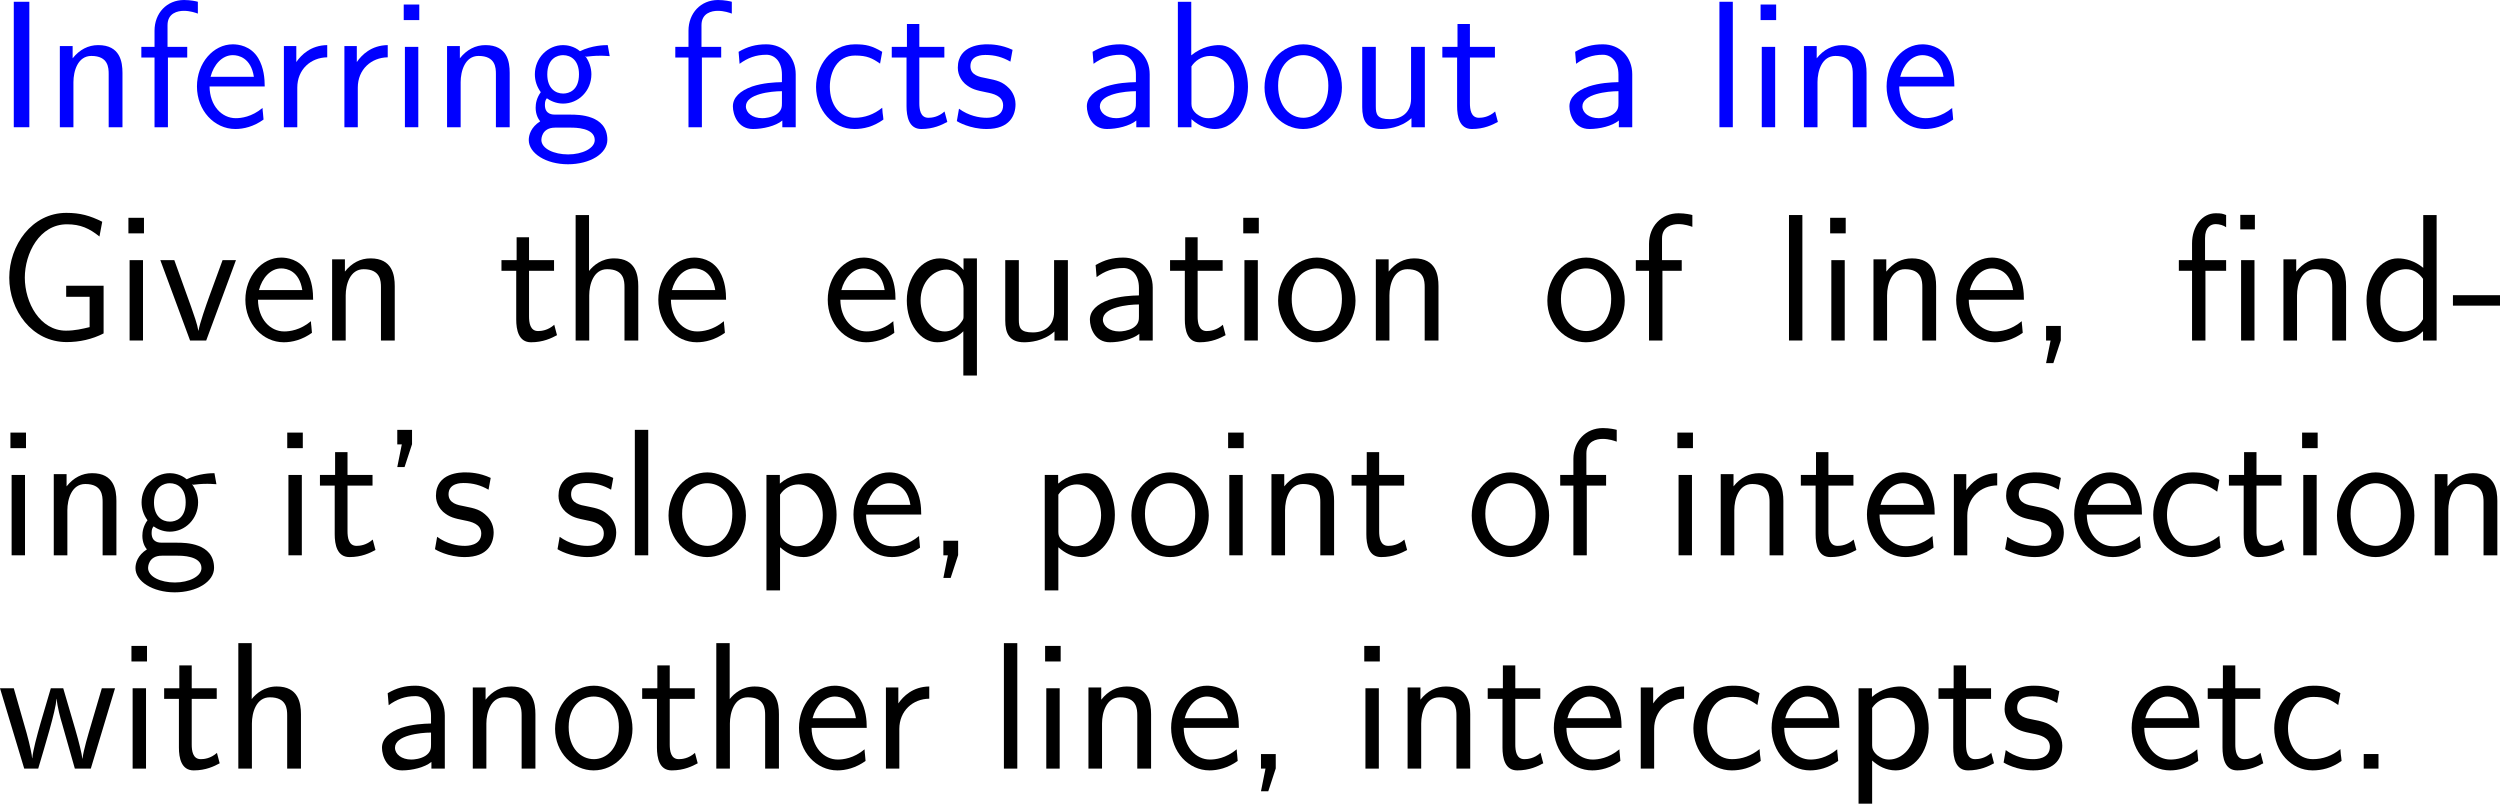 <?xml version="1.0" encoding="UTF-8"?>
<svg xmlns="http://www.w3.org/2000/svg" xmlns:xlink="http://www.w3.org/1999/xlink" width="247.909pt" height="79.693pt" viewBox="0 0 247.909 79.693" version="1.1">
<g id="surface1">
<path style=" stroke:none;fill-rule:nonzero;fill:rgb(0%,0%,100%);fill-opacity:1;" d="M 2.91 0.176 L 1.367 0.176 L 1.367 12.617 L 2.91 12.617 Z M 2.91 0.176 "/>
<path style=" stroke:none;fill-rule:nonzero;fill:rgb(0%,0%,100%);fill-opacity:1;" d="M 12.145 7.227 C 12.145 6.133 11.91 4.473 9.742 4.473 C 8.746 4.473 7.887 4.922 7.203 5.781 L 7.203 4.57 L 5.934 4.57 L 5.934 12.617 L 7.281 12.617 L 7.281 8.145 C 7.281 7.051 7.711 5.547 9.059 5.547 C 10.738 5.547 10.777 6.719 10.777 7.344 L 10.777 12.617 L 12.145 12.617 Z M 12.145 7.227 "/>
<path style=" stroke:none;fill-rule:nonzero;fill:rgb(0%,0%,100%);fill-opacity:1;" d="M 16.652 5.703 L 18.566 5.703 L 18.566 4.648 L 16.613 4.648 L 16.613 2.5 C 16.613 1.289 17.629 1.074 18.234 1.074 C 18.859 1.074 19.406 1.27 19.621 1.348 L 19.621 0.176 C 19.504 0.137 18.898 0 18.254 0 C 16.535 0 15.324 1.309 15.324 3.047 L 15.324 4.648 L 14.016 4.648 L 14.016 5.703 L 15.324 5.703 L 15.324 12.617 L 16.652 12.617 Z M 16.652 5.703 "/>
<path style=" stroke:none;fill-rule:nonzero;fill:rgb(0%,0%,100%);fill-opacity:1;" d="M 26.25 8.574 C 26.25 7.812 26.172 6.719 25.605 5.762 C 24.863 4.531 23.613 4.395 23.086 4.395 C 21.152 4.395 19.531 6.25 19.531 8.574 C 19.531 10.957 21.25 12.793 23.34 12.793 C 24.16 12.793 25.156 12.559 26.133 11.855 C 26.133 11.777 26.074 11.211 26.074 11.191 C 26.055 11.172 26.035 10.762 26.035 10.703 C 24.961 11.602 23.906 11.719 23.379 11.719 C 21.992 11.719 20.801 10.488 20.781 8.574 Z M 20.879 7.617 C 21.191 6.406 22.031 5.469 23.086 5.469 C 23.652 5.469 24.883 5.723 25.176 7.617 Z M 20.879 7.617 "/>
<path style=" stroke:none;fill-rule:nonzero;fill:rgb(0%,0%,100%);fill-opacity:1;" d="M 29.48 8.691 C 29.48 6.875 30.828 5.703 32.449 5.684 L 32.449 4.473 C 30.809 4.492 29.871 5.449 29.383 6.152 L 29.383 4.57 L 28.152 4.57 L 28.152 12.617 L 29.48 12.617 Z M 29.48 8.691 "/>
<path style=" stroke:none;fill-rule:nonzero;fill:rgb(0%,0%,100%);fill-opacity:1;" d="M 35.48 8.691 C 35.48 6.875 36.828 5.703 38.449 5.684 L 38.449 4.473 C 36.809 4.492 35.871 5.449 35.383 6.152 L 35.383 4.57 L 34.152 4.57 L 34.152 12.617 L 35.48 12.617 Z M 35.48 8.691 "/>
<path style=" stroke:none;fill-rule:nonzero;fill:rgb(0%,0%,100%);fill-opacity:1;" d="M 41.578 0.449 L 40.035 0.449 L 40.035 1.992 L 41.578 1.992 Z M 41.48 4.648 L 40.152 4.648 L 40.152 12.617 L 41.48 12.617 Z M 41.48 4.648 "/>
<path style=" stroke:none;fill-rule:nonzero;fill:rgb(0%,0%,100%);fill-opacity:1;" d="M 50.543 7.227 C 50.543 6.133 50.309 4.473 48.141 4.473 C 47.145 4.473 46.285 4.922 45.602 5.781 L 45.602 4.57 L 44.332 4.57 L 44.332 12.617 L 45.68 12.617 L 45.68 8.145 C 45.68 7.051 46.109 5.547 47.457 5.547 C 49.137 5.547 49.176 6.719 49.176 7.344 L 49.176 12.617 L 50.543 12.617 Z M 50.543 7.227 "/>
<path style=" stroke:none;fill-rule:nonzero;fill:rgb(0%,0%,100%);fill-opacity:1;" d="M 58.059 5.547 C 58.059 5.547 58.098 5.586 58.117 5.625 C 58.488 5.586 58.879 5.527 59.543 5.527 C 59.602 5.527 60.012 5.527 60.461 5.566 L 60.266 4.473 C 59.934 4.473 58.703 4.492 57.512 5.078 C 56.926 4.57 56.203 4.473 55.852 4.473 C 54.289 4.473 53.039 5.781 53.039 7.363 C 53.039 8.008 53.234 8.594 53.625 9.141 C 53.215 9.707 53.117 10.254 53.117 10.684 C 53.117 11.348 53.371 11.797 53.566 12.031 C 52.648 12.617 52.434 13.379 52.434 13.887 C 52.434 15.195 54.133 16.289 56.32 16.289 C 58.508 16.289 60.227 15.234 60.227 13.867 C 60.227 11.367 57.316 11.367 56.594 11.367 L 55.07 11.367 C 54.816 11.367 54.035 11.367 54.035 10.41 C 54.035 10.02 54.113 9.902 54.23 9.746 C 54.523 9.961 55.109 10.273 55.832 10.273 C 57.375 10.273 58.645 9.004 58.645 7.363 C 58.645 6.719 58.41 6.055 58.039 5.566 Z M 55.852 9.277 C 55.07 9.277 54.27 8.75 54.27 7.383 C 54.27 5.781 55.285 5.469 55.832 5.469 C 56.633 5.469 57.414 5.996 57.414 7.363 C 57.414 8.965 56.418 9.277 55.852 9.277 Z M 56.613 12.656 C 57.004 12.656 58.977 12.656 58.977 13.887 C 58.977 14.707 57.746 15.312 56.34 15.312 C 54.934 15.312 53.684 14.746 53.684 13.867 C 53.684 13.828 53.684 12.656 55.051 12.656 Z M 56.613 12.656 "/>
<path style=" stroke:none;fill-rule:nonzero;fill:rgb(0%,0%,100%);fill-opacity:1;" d="M 69.602 5.703 L 71.516 5.703 L 71.516 4.648 L 69.562 4.648 L 69.562 2.5 C 69.562 1.289 70.578 1.074 71.184 1.074 C 71.809 1.074 72.355 1.27 72.57 1.348 L 72.57 0.176 C 72.453 0.137 71.848 0 71.203 0 C 69.484 0 68.273 1.309 68.273 3.047 L 68.273 4.648 L 66.965 4.648 L 66.965 5.703 L 68.273 5.703 L 68.273 12.617 L 69.602 12.617 Z M 69.602 5.703 "/>
<path style=" stroke:none;fill-rule:nonzero;fill:rgb(0%,0%,100%);fill-opacity:1;" d="M 78.906 7.363 C 78.906 5.645 77.676 4.395 75.996 4.395 C 74.922 4.395 74.121 4.629 73.242 5.137 L 73.34 6.328 C 74.141 5.742 74.961 5.43 75.996 5.43 C 76.816 5.43 77.539 6.094 77.539 7.402 L 77.539 8.145 C 76.738 8.164 75.664 8.223 74.59 8.574 C 73.379 9.004 72.676 9.668 72.676 10.547 C 72.676 11.348 73.145 12.793 74.668 12.793 C 75.664 12.793 76.914 12.5 77.578 11.953 L 77.578 12.617 L 78.906 12.617 Z M 77.539 10.215 C 77.539 10.566 77.539 10.996 76.953 11.367 C 76.465 11.66 75.859 11.719 75.586 11.719 C 74.629 11.719 73.965 11.191 73.965 10.547 C 73.965 9.316 76.445 9.043 77.539 9.043 Z M 77.539 10.215 "/>
<path style=" stroke:none;fill-rule:nonzero;fill:rgb(0%,0%,100%);fill-opacity:1;" d="M 87.484 10.684 C 86.664 11.348 85.746 11.68 84.75 11.68 C 83.246 11.68 82.289 10.352 82.289 8.613 C 82.289 7.129 83.012 5.508 84.789 5.508 C 86 5.508 86.508 5.781 87.27 6.309 L 87.484 5.137 C 86.449 4.531 85.863 4.395 84.789 4.395 C 82.328 4.395 80.922 6.582 80.922 8.613 C 80.922 10.918 82.582 12.793 84.73 12.793 C 85.609 12.793 86.605 12.578 87.602 11.855 C 87.602 11.816 87.543 11.25 87.523 11.191 Z M 87.484 10.684 "/>
<path style=" stroke:none;fill-rule:nonzero;fill:rgb(0%,0%,100%);fill-opacity:1;" d="M 91.164 5.703 L 93.645 5.703 L 93.645 4.648 L 91.164 4.648 L 91.164 2.383 L 89.934 2.383 L 89.934 4.648 L 88.43 4.648 L 88.43 5.703 L 89.895 5.703 L 89.895 10.527 C 89.895 11.562 90.129 12.793 91.359 12.793 C 92.57 12.793 93.391 12.383 93.938 12.09 L 93.664 11.055 C 93.039 11.621 92.375 11.68 92.062 11.68 C 91.262 11.68 91.164 10.84 91.164 10.215 Z M 91.164 5.703 "/>
<path style=" stroke:none;fill-rule:nonzero;fill:rgb(0%,0%,100%);fill-opacity:1;" d="M 100.41 4.941 C 99.277 4.414 98.301 4.395 97.891 4.395 C 97.48 4.395 94.98 4.395 94.98 6.719 C 94.98 7.5 95.41 8.047 95.684 8.301 C 96.328 8.848 96.777 8.945 97.832 9.16 C 98.438 9.277 99.473 9.492 99.473 10.449 C 99.473 11.68 98.066 11.68 97.812 11.68 C 97.109 11.68 96.055 11.484 95.098 10.781 L 94.883 12.012 C 94.961 12.07 96.191 12.793 97.832 12.793 C 100.156 12.793 100.703 11.406 100.703 10.332 C 100.703 9.434 100.156 8.848 100.078 8.77 C 99.414 8.086 98.867 7.969 97.793 7.754 C 97.129 7.637 96.23 7.461 96.23 6.562 C 96.23 5.449 97.48 5.449 97.715 5.449 C 98.652 5.449 99.414 5.664 100.195 6.113 Z M 100.41 4.941 "/>
<path style=" stroke:none;fill-rule:nonzero;fill:rgb(0%,0%,100%);fill-opacity:1;" d="M 114.008 7.363 C 114.008 5.645 112.777 4.395 111.098 4.395 C 110.023 4.395 109.223 4.629 108.344 5.137 L 108.441 6.328 C 109.242 5.742 110.062 5.43 111.098 5.43 C 111.918 5.43 112.641 6.094 112.641 7.402 L 112.641 8.145 C 111.84 8.164 110.766 8.223 109.691 8.574 C 108.48 9.004 107.777 9.668 107.777 10.547 C 107.777 11.348 108.246 12.793 109.77 12.793 C 110.766 12.793 112.016 12.5 112.68 11.953 L 112.68 12.617 L 114.008 12.617 Z M 112.641 10.215 C 112.641 10.566 112.641 10.996 112.055 11.367 C 111.566 11.66 110.961 11.719 110.688 11.719 C 109.73 11.719 109.066 11.191 109.066 10.547 C 109.066 9.316 111.547 9.043 112.641 9.043 Z M 112.641 10.215 "/>
<path style=" stroke:none;fill-rule:nonzero;fill:rgb(0%,0%,100%);fill-opacity:1;" d="M 118.129 0.176 L 116.801 0.176 L 116.801 12.617 L 118.148 12.617 L 118.148 11.816 C 118.988 12.598 119.867 12.793 120.492 12.793 C 122.191 12.793 123.754 11.055 123.754 8.613 C 123.754 6.406 122.562 4.473 120.902 4.473 C 120.375 4.473 119.223 4.59 118.129 5.488 Z M 118.148 6.582 C 118.48 6.074 119.125 5.547 120.004 5.547 C 121.098 5.547 122.387 6.387 122.387 8.613 C 122.387 10.957 120.922 11.719 119.828 11.719 C 119.32 11.719 118.988 11.543 118.656 11.289 C 118.227 10.918 118.148 10.586 118.148 10.293 Z M 118.148 6.582 "/>
<path style=" stroke:none;fill-rule:nonzero;fill:rgb(0%,0%,100%);fill-opacity:1;" d="M 133.07 8.672 C 133.07 6.25 131.293 4.395 129.242 4.395 C 127.133 4.395 125.395 6.289 125.395 8.672 C 125.395 11.016 127.172 12.793 129.223 12.793 C 131.332 12.793 133.07 10.977 133.07 8.672 Z M 129.242 11.68 C 127.953 11.68 126.742 10.605 126.742 8.496 C 126.742 6.328 128.09 5.469 129.223 5.469 C 130.453 5.469 131.723 6.387 131.723 8.496 C 131.723 10.703 130.434 11.68 129.242 11.68 Z M 129.242 11.68 "/>
<path style=" stroke:none;fill-rule:nonzero;fill:rgb(0%,0%,100%);fill-opacity:1;" d="M 141.293 4.648 L 139.926 4.648 L 139.926 9.785 C 139.926 11.152 138.988 11.816 137.816 11.816 C 136.566 11.816 136.43 11.348 136.43 10.547 L 136.43 4.648 L 135.082 4.648 L 135.082 10.625 C 135.082 11.914 135.492 12.793 136.957 12.793 C 137.465 12.793 138.871 12.715 139.965 11.719 L 139.965 12.617 L 141.293 12.617 Z M 141.293 4.648 "/>
<path style=" stroke:none;fill-rule:nonzero;fill:rgb(0%,0%,100%);fill-opacity:1;" d="M 145.762 5.703 L 148.242 5.703 L 148.242 4.648 L 145.762 4.648 L 145.762 2.383 L 144.531 2.383 L 144.531 4.648 L 143.027 4.648 L 143.027 5.703 L 144.492 5.703 L 144.492 10.527 C 144.492 11.562 144.727 12.793 145.957 12.793 C 147.168 12.793 147.988 12.383 148.535 12.09 L 148.262 11.055 C 147.637 11.621 146.973 11.68 146.66 11.68 C 145.859 11.68 145.762 10.84 145.762 10.215 Z M 145.762 5.703 "/>
<path style=" stroke:none;fill-rule:nonzero;fill:rgb(0%,0%,100%);fill-opacity:1;" d="M 161.859 7.363 C 161.859 5.645 160.629 4.395 158.949 4.395 C 157.875 4.395 157.074 4.629 156.195 5.137 L 156.293 6.328 C 157.094 5.742 157.914 5.43 158.949 5.43 C 159.77 5.43 160.492 6.094 160.492 7.402 L 160.492 8.145 C 159.691 8.164 158.617 8.223 157.543 8.574 C 156.332 9.004 155.629 9.668 155.629 10.547 C 155.629 11.348 156.098 12.793 157.621 12.793 C 158.617 12.793 159.867 12.5 160.531 11.953 L 160.531 12.617 L 161.859 12.617 Z M 160.492 10.215 C 160.492 10.566 160.492 10.996 159.906 11.367 C 159.418 11.66 158.812 11.719 158.539 11.719 C 157.582 11.719 156.918 11.191 156.918 10.547 C 156.918 9.316 159.398 9.043 160.492 9.043 Z M 160.492 10.215 "/>
<path style=" stroke:none;fill-rule:nonzero;fill:rgb(0%,0%,100%);fill-opacity:1;" d="M 171.832 0.176 L 170.504 0.176 L 170.504 12.617 L 171.832 12.617 Z M 171.832 0.176 "/>
<path style=" stroke:none;fill-rule:nonzero;fill:rgb(0%,0%,100%);fill-opacity:1;" d="M 176.129 0.449 L 174.586 0.449 L 174.586 1.992 L 176.129 1.992 Z M 176.031 4.648 L 174.703 4.648 L 174.703 12.617 L 176.031 12.617 Z M 176.031 4.648 "/>
<path style=" stroke:none;fill-rule:nonzero;fill:rgb(0%,0%,100%);fill-opacity:1;" d="M 185.094 7.227 C 185.094 6.133 184.859 4.473 182.691 4.473 C 181.695 4.473 180.836 4.922 180.152 5.781 L 180.152 4.57 L 178.883 4.57 L 178.883 12.617 L 180.23 12.617 L 180.23 8.145 C 180.23 7.051 180.66 5.547 182.008 5.547 C 183.688 5.547 183.727 6.719 183.727 7.344 L 183.727 12.617 L 185.094 12.617 Z M 185.094 7.227 "/>
<path style=" stroke:none;fill-rule:nonzero;fill:rgb(0%,0%,100%);fill-opacity:1;" d="M 193.801 8.574 C 193.801 7.812 193.723 6.719 193.156 5.762 C 192.414 4.531 191.164 4.395 190.637 4.395 C 188.703 4.395 187.082 6.25 187.082 8.574 C 187.082 10.957 188.801 12.793 190.891 12.793 C 191.711 12.793 192.707 12.559 193.684 11.855 C 193.684 11.777 193.625 11.211 193.625 11.191 C 193.605 11.172 193.586 10.762 193.586 10.703 C 192.512 11.602 191.457 11.719 190.93 11.719 C 189.543 11.719 188.352 10.488 188.332 8.574 Z M 188.43 7.617 C 188.742 6.406 189.582 5.469 190.637 5.469 C 191.203 5.469 192.434 5.723 192.727 7.617 Z M 188.43 7.617 "/>
<path style=" stroke:none;fill-rule:nonzero;fill:rgb(0%,0%,0%);fill-opacity:1;" d="M 10.273 28.336 L 6.562 28.336 L 6.562 29.43 L 8.887 29.43 L 8.887 32.438 C 8.164 32.613 7.422 32.789 6.543 32.789 C 3.965 32.789 2.461 30.016 2.461 27.535 C 2.461 25.133 3.906 22.242 6.641 22.242 C 7.988 22.242 8.867 22.652 9.863 23.453 L 10.137 21.988 C 8.926 21.383 7.949 21.109 6.582 21.109 C 3.145 21.109 0.918 24.332 0.918 27.535 C 0.918 30.758 3.145 33.922 6.621 33.922 C 7.871 33.922 9.141 33.648 10.273 33.062 Z M 10.273 28.336 "/>
<path style=" stroke:none;fill-rule:nonzero;fill:rgb(0%,0%,0%);fill-opacity:1;" d="M 14.277 21.598 L 12.734 21.598 L 12.734 23.141 L 14.277 23.141 Z M 14.18 25.797 L 12.852 25.797 L 12.852 33.766 L 14.18 33.766 Z M 14.18 25.797 "/>
<path style=" stroke:none;fill-rule:nonzero;fill:rgb(0%,0%,0%);fill-opacity:1;" d="M 23.398 25.797 L 22.07 25.797 L 20.762 29.371 C 20.449 30.23 19.785 32.125 19.688 32.789 L 19.668 32.789 C 19.57 32.164 19.219 31.188 18.945 30.406 L 17.285 25.797 L 15.898 25.797 L 18.848 33.766 L 20.449 33.766 Z M 23.398 25.797 "/>
<path style=" stroke:none;fill-rule:nonzero;fill:rgb(0%,0%,0%);fill-opacity:1;" d="M 31.051 29.723 C 31.051 28.961 30.973 27.867 30.406 26.91 C 29.664 25.68 28.414 25.543 27.887 25.543 C 25.953 25.543 24.332 27.398 24.332 29.723 C 24.332 32.105 26.051 33.941 28.141 33.941 C 28.961 33.941 29.957 33.707 30.934 33.004 C 30.934 32.926 30.875 32.359 30.875 32.34 C 30.855 32.32 30.836 31.91 30.836 31.852 C 29.762 32.75 28.707 32.867 28.18 32.867 C 26.793 32.867 25.602 31.637 25.582 29.723 Z M 25.68 28.766 C 25.992 27.555 26.832 26.617 27.887 26.617 C 28.453 26.617 29.684 26.871 29.977 28.766 Z M 25.68 28.766 "/>
<path style=" stroke:none;fill-rule:nonzero;fill:rgb(0%,0%,0%);fill-opacity:1;" d="M 39.145 28.375 C 39.145 27.281 38.91 25.621 36.742 25.621 C 35.746 25.621 34.887 26.07 34.203 26.93 L 34.203 25.719 L 32.934 25.719 L 32.934 33.766 L 34.281 33.766 L 34.281 29.293 C 34.281 28.199 34.711 26.695 36.059 26.695 C 37.738 26.695 37.777 27.867 37.777 28.492 L 37.777 33.766 L 39.145 33.766 Z M 39.145 28.375 "/>
<path style=" stroke:none;fill-rule:nonzero;fill:rgb(0%,0%,0%);fill-opacity:1;" d="M 52.461 26.852 L 54.941 26.852 L 54.941 25.797 L 52.461 25.797 L 52.461 23.531 L 51.23 23.531 L 51.23 25.797 L 49.727 25.797 L 49.727 26.852 L 51.191 26.852 L 51.191 31.676 C 51.191 32.711 51.426 33.941 52.656 33.941 C 53.867 33.941 54.688 33.531 55.234 33.238 L 54.961 32.203 C 54.336 32.77 53.672 32.828 53.359 32.828 C 52.559 32.828 52.461 31.988 52.461 31.363 Z M 52.461 26.852 "/>
<path style=" stroke:none;fill-rule:nonzero;fill:rgb(0%,0%,0%);fill-opacity:1;" d="M 63.293 28.375 C 63.293 27.281 63.059 25.621 60.891 25.621 C 59.66 25.621 58.84 26.324 58.41 26.871 L 58.41 21.324 L 57.082 21.324 L 57.082 33.766 L 58.43 33.766 L 58.43 29.293 C 58.43 28.199 58.859 26.695 60.207 26.695 C 61.887 26.695 61.926 27.867 61.926 28.492 L 61.926 33.766 L 63.293 33.766 Z M 63.293 28.375 "/>
<path style=" stroke:none;fill-rule:nonzero;fill:rgb(0%,0%,0%);fill-opacity:1;" d="M 72 29.723 C 72 28.961 71.922 27.867 71.355 26.91 C 70.613 25.68 69.363 25.543 68.836 25.543 C 66.902 25.543 65.281 27.398 65.281 29.723 C 65.281 32.105 67 33.941 69.09 33.941 C 69.91 33.941 70.906 33.707 71.883 33.004 C 71.883 32.926 71.824 32.359 71.824 32.34 C 71.805 32.32 71.785 31.91 71.785 31.852 C 70.711 32.75 69.656 32.867 69.129 32.867 C 67.742 32.867 66.551 31.637 66.531 29.723 Z M 66.629 28.766 C 66.941 27.555 67.781 26.617 68.836 26.617 C 69.402 26.617 70.633 26.871 70.926 28.766 Z M 66.629 28.766 "/>
<path style=" stroke:none;fill-rule:nonzero;fill:rgb(0%,0%,0%);fill-opacity:1;" d="M 88.801 29.723 C 88.801 28.961 88.723 27.867 88.156 26.91 C 87.414 25.68 86.164 25.543 85.637 25.543 C 83.703 25.543 82.082 27.398 82.082 29.723 C 82.082 32.105 83.801 33.941 85.891 33.941 C 86.711 33.941 87.707 33.707 88.684 33.004 C 88.684 32.926 88.625 32.359 88.625 32.34 C 88.605 32.32 88.586 31.91 88.586 31.852 C 87.512 32.75 86.457 32.867 85.93 32.867 C 84.543 32.867 83.352 31.637 83.332 29.723 Z M 83.43 28.766 C 83.742 27.555 84.582 26.617 85.637 26.617 C 86.203 26.617 87.434 26.871 87.727 28.766 Z M 83.43 28.766 "/>
<path style=" stroke:none;fill-rule:nonzero;fill:rgb(0%,0%,0%);fill-opacity:1;" d="M 96.875 25.621 L 95.547 25.621 L 95.547 26.773 C 95.078 26.227 94.297 25.621 93.203 25.621 C 91.445 25.621 89.922 27.398 89.922 29.801 C 89.922 32.086 91.25 33.941 92.93 33.941 C 94.316 33.941 95.273 33.121 95.527 32.848 L 95.527 37.242 L 96.875 37.242 Z M 95.547 31.266 C 95.547 31.617 95.547 31.637 95.352 31.91 C 94.863 32.633 94.219 32.867 93.691 32.867 C 92.344 32.867 91.289 31.461 91.289 29.801 C 91.289 27.965 92.578 26.734 93.848 26.734 C 95 26.734 95.547 27.906 95.547 28.629 Z M 95.547 31.266 "/>
<path style=" stroke:none;fill-rule:nonzero;fill:rgb(0%,0%,0%);fill-opacity:1;" d="M 105.895 25.797 L 104.527 25.797 L 104.527 30.934 C 104.527 32.301 103.59 32.965 102.418 32.965 C 101.168 32.965 101.031 32.496 101.031 31.695 L 101.031 25.797 L 99.684 25.797 L 99.684 31.773 C 99.684 33.062 100.094 33.941 101.559 33.941 C 102.066 33.941 103.473 33.863 104.566 32.867 L 104.566 33.766 L 105.895 33.766 Z M 105.895 25.797 "/>
<path style=" stroke:none;fill-rule:nonzero;fill:rgb(0%,0%,0%);fill-opacity:1;" d="M 114.309 28.512 C 114.309 26.793 113.078 25.543 111.398 25.543 C 110.324 25.543 109.523 25.777 108.645 26.285 L 108.742 27.477 C 109.543 26.891 110.363 26.578 111.398 26.578 C 112.219 26.578 112.941 27.242 112.941 28.551 L 112.941 29.293 C 112.141 29.312 111.066 29.371 109.992 29.723 C 108.781 30.152 108.078 30.816 108.078 31.695 C 108.078 32.496 108.547 33.941 110.07 33.941 C 111.066 33.941 112.316 33.648 112.98 33.102 L 112.98 33.766 L 114.309 33.766 Z M 112.941 31.363 C 112.941 31.715 112.941 32.145 112.355 32.516 C 111.867 32.809 111.262 32.867 110.988 32.867 C 110.031 32.867 109.367 32.34 109.367 31.695 C 109.367 30.465 111.848 30.191 112.941 30.191 Z M 112.941 31.363 "/>
<path style=" stroke:none;fill-rule:nonzero;fill:rgb(0%,0%,0%);fill-opacity:1;" d="M 118.762 26.852 L 121.242 26.852 L 121.242 25.797 L 118.762 25.797 L 118.762 23.531 L 117.531 23.531 L 117.531 25.797 L 116.027 25.797 L 116.027 26.852 L 117.492 26.852 L 117.492 31.676 C 117.492 32.711 117.727 33.941 118.957 33.941 C 120.168 33.941 120.988 33.531 121.535 33.238 L 121.262 32.203 C 120.637 32.77 119.973 32.828 119.66 32.828 C 118.859 32.828 118.762 31.988 118.762 31.363 Z M 118.762 26.852 "/>
<path style=" stroke:none;fill-rule:nonzero;fill:rgb(0%,0%,0%);fill-opacity:1;" d="M 124.828 21.598 L 123.285 21.598 L 123.285 23.141 L 124.828 23.141 Z M 124.73 25.797 L 123.402 25.797 L 123.402 33.766 L 124.73 33.766 Z M 124.73 25.797 "/>
<path style=" stroke:none;fill-rule:nonzero;fill:rgb(0%,0%,0%);fill-opacity:1;" d="M 134.418 29.82 C 134.418 27.398 132.641 25.543 130.59 25.543 C 128.48 25.543 126.742 27.438 126.742 29.82 C 126.742 32.164 128.52 33.941 130.57 33.941 C 132.68 33.941 134.418 32.125 134.418 29.82 Z M 130.59 32.828 C 129.301 32.828 128.09 31.754 128.09 29.645 C 128.09 27.477 129.438 26.617 130.57 26.617 C 131.801 26.617 133.07 27.535 133.07 29.645 C 133.07 31.852 131.781 32.828 130.59 32.828 Z M 130.59 32.828 "/>
<path style=" stroke:none;fill-rule:nonzero;fill:rgb(0%,0%,0%);fill-opacity:1;" d="M 142.645 28.375 C 142.645 27.281 142.41 25.621 140.242 25.621 C 139.246 25.621 138.387 26.07 137.703 26.93 L 137.703 25.719 L 136.434 25.719 L 136.434 33.766 L 137.781 33.766 L 137.781 29.293 C 137.781 28.199 138.211 26.695 139.559 26.695 C 141.238 26.695 141.277 27.867 141.277 28.492 L 141.277 33.766 L 142.645 33.766 Z M 142.645 28.375 "/>
<path style=" stroke:none;fill-rule:nonzero;fill:rgb(0%,0%,0%);fill-opacity:1;" d="M 161.117 29.82 C 161.117 27.398 159.34 25.543 157.289 25.543 C 155.18 25.543 153.441 27.438 153.441 29.82 C 153.441 32.164 155.219 33.941 157.27 33.941 C 159.379 33.941 161.117 32.125 161.117 29.82 Z M 157.289 32.828 C 156 32.828 154.789 31.754 154.789 29.645 C 154.789 27.477 156.137 26.617 157.27 26.617 C 158.5 26.617 159.77 27.535 159.77 29.645 C 159.77 31.852 158.48 32.828 157.289 32.828 Z M 157.289 32.828 "/>
<path style=" stroke:none;fill-rule:nonzero;fill:rgb(0%,0%,0%);fill-opacity:1;" d="M 164.852 26.852 L 166.766 26.852 L 166.766 25.797 L 164.812 25.797 L 164.812 23.648 C 164.812 22.438 165.828 22.223 166.434 22.223 C 167.059 22.223 167.605 22.418 167.82 22.496 L 167.82 21.324 C 167.703 21.285 167.098 21.148 166.453 21.148 C 164.734 21.148 163.523 22.457 163.523 24.195 L 163.523 25.797 L 162.215 25.797 L 162.215 26.852 L 163.523 26.852 L 163.523 33.766 L 164.852 33.766 Z M 164.852 26.852 "/>
<path style=" stroke:none;fill-rule:nonzero;fill:rgb(0%,0%,0%);fill-opacity:1;" d="M 178.73 21.324 L 177.402 21.324 L 177.402 33.766 L 178.73 33.766 Z M 178.73 21.324 "/>
<path style=" stroke:none;fill-rule:nonzero;fill:rgb(0%,0%,0%);fill-opacity:1;" d="M 183.027 21.598 L 181.484 21.598 L 181.484 23.141 L 183.027 23.141 Z M 182.93 25.797 L 181.602 25.797 L 181.602 33.766 L 182.93 33.766 Z M 182.93 25.797 "/>
<path style=" stroke:none;fill-rule:nonzero;fill:rgb(0%,0%,0%);fill-opacity:1;" d="M 191.992 28.375 C 191.992 27.281 191.758 25.621 189.59 25.621 C 188.594 25.621 187.734 26.07 187.051 26.93 L 187.051 25.719 L 185.781 25.719 L 185.781 33.766 L 187.129 33.766 L 187.129 29.293 C 187.129 28.199 187.559 26.695 188.906 26.695 C 190.586 26.695 190.625 27.867 190.625 28.492 L 190.625 33.766 L 191.992 33.766 Z M 191.992 28.375 "/>
<path style=" stroke:none;fill-rule:nonzero;fill:rgb(0%,0%,0%);fill-opacity:1;" d="M 200.699 29.723 C 200.699 28.961 200.621 27.867 200.055 26.91 C 199.312 25.68 198.062 25.543 197.535 25.543 C 195.602 25.543 193.98 27.398 193.98 29.723 C 193.98 32.105 195.699 33.941 197.789 33.941 C 198.609 33.941 199.605 33.707 200.582 33.004 C 200.582 32.926 200.523 32.359 200.523 32.34 C 200.504 32.32 200.484 31.91 200.484 31.852 C 199.41 32.75 198.355 32.867 197.828 32.867 C 196.441 32.867 195.25 31.637 195.23 29.723 Z M 195.328 28.766 C 195.641 27.555 196.48 26.617 197.535 26.617 C 198.102 26.617 199.332 26.871 199.625 28.766 Z M 195.328 28.766 "/>
<path style=" stroke:none;fill-rule:nonzero;fill:rgb(0%,0%,0%);fill-opacity:1;" d="M 204.359 33.746 L 204.359 32.32 L 202.895 32.32 L 202.895 33.766 L 203.344 33.766 L 202.895 36.012 L 203.617 36.012 Z M 204.359 33.746 "/>
<path style=" stroke:none;fill-rule:nonzero;fill:rgb(0%,0%,0%);fill-opacity:1;" d="M 223.602 21.305 L 222.156 21.305 L 222.156 22.75 L 223.602 22.75 Z M 223.562 25.797 L 222.234 25.797 L 222.234 33.766 L 223.562 33.766 Z M 218.699 26.852 L 220.75 26.852 L 220.75 25.797 L 218.66 25.797 L 218.66 23.609 C 218.66 22.535 219.227 22.223 219.715 22.223 C 220.105 22.223 220.516 22.359 220.75 22.535 L 220.75 21.324 C 220.398 21.188 220.281 21.148 219.715 21.148 C 218.387 21.148 217.371 22.418 217.371 24.156 L 217.371 25.797 L 216.062 25.797 L 216.062 26.852 L 217.371 26.852 L 217.371 33.766 L 218.699 33.766 Z M 218.699 26.852 "/>
<path style=" stroke:none;fill-rule:nonzero;fill:rgb(0%,0%,0%);fill-opacity:1;" d="M 232.645 28.375 C 232.645 27.281 232.41 25.621 230.242 25.621 C 229.246 25.621 228.387 26.07 227.703 26.93 L 227.703 25.719 L 226.434 25.719 L 226.434 33.766 L 227.781 33.766 L 227.781 29.293 C 227.781 28.199 228.211 26.695 229.559 26.695 C 231.238 26.695 231.277 27.867 231.277 28.492 L 231.277 33.766 L 232.645 33.766 Z M 232.645 28.375 "/>
<path style=" stroke:none;fill-rule:nonzero;fill:rgb(0%,0%,0%);fill-opacity:1;" d="M 241.625 21.324 L 240.297 21.324 L 240.297 26.559 C 239.477 25.875 238.539 25.621 237.777 25.621 C 236.078 25.621 234.672 27.457 234.672 29.781 C 234.672 32.105 236 33.941 237.699 33.941 C 238.363 33.941 239.379 33.727 240.277 32.848 L 240.277 33.766 L 241.625 33.766 Z M 240.277 31.656 C 239.848 32.418 239.203 32.867 238.422 32.867 C 237.328 32.867 236.039 32.027 236.039 29.801 C 236.039 27.418 237.562 26.695 238.598 26.695 C 239.301 26.695 239.867 27.066 240.277 27.652 Z M 240.277 31.656 "/>
<path style=" stroke:none;fill-rule:nonzero;fill:rgb(0%,0%,0%);fill-opacity:1;" d="M 247.91 30.309 L 247.91 29.273 L 243.242 29.273 L 243.242 30.309 Z M 247.91 30.309 "/>
<path style=" stroke:none;fill-rule:nonzero;fill:rgb(0%,0%,0%);fill-opacity:1;" d="M 2.578 42.898 L 1.035 42.898 L 1.035 44.441 L 2.578 44.441 Z M 2.48 47.098 L 1.152 47.098 L 1.152 55.066 L 2.48 55.066 Z M 2.48 47.098 "/>
<path style=" stroke:none;fill-rule:nonzero;fill:rgb(0%,0%,0%);fill-opacity:1;" d="M 11.543 49.676 C 11.543 48.582 11.309 46.922 9.141 46.922 C 8.145 46.922 7.285 47.371 6.602 48.23 L 6.602 47.02 L 5.332 47.02 L 5.332 55.066 L 6.68 55.066 L 6.68 50.594 C 6.68 49.5 7.109 47.996 8.457 47.996 C 10.137 47.996 10.176 49.168 10.176 49.793 L 10.176 55.066 L 11.543 55.066 Z M 11.543 49.676 "/>
<path style=" stroke:none;fill-rule:nonzero;fill:rgb(0%,0%,0%);fill-opacity:1;" d="M 19.059 47.996 C 19.059 47.996 19.098 48.035 19.117 48.074 C 19.488 48.035 19.879 47.977 20.543 47.977 C 20.602 47.977 21.012 47.977 21.461 48.016 L 21.266 46.922 C 20.934 46.922 19.703 46.941 18.512 47.527 C 17.926 47.02 17.203 46.922 16.852 46.922 C 15.289 46.922 14.039 48.23 14.039 49.812 C 14.039 50.457 14.234 51.043 14.625 51.59 C 14.215 52.156 14.117 52.703 14.117 53.133 C 14.117 53.797 14.371 54.246 14.566 54.48 C 13.648 55.066 13.434 55.828 13.434 56.336 C 13.434 57.645 15.133 58.738 17.32 58.738 C 19.508 58.738 21.227 57.684 21.227 56.316 C 21.227 53.816 18.316 53.816 17.594 53.816 L 16.07 53.816 C 15.816 53.816 15.035 53.816 15.035 52.859 C 15.035 52.469 15.113 52.352 15.23 52.195 C 15.523 52.41 16.109 52.723 16.832 52.723 C 18.375 52.723 19.645 51.453 19.645 49.812 C 19.645 49.168 19.41 48.504 19.039 48.016 Z M 16.852 51.727 C 16.07 51.727 15.27 51.199 15.27 49.832 C 15.27 48.23 16.285 47.918 16.832 47.918 C 17.633 47.918 18.414 48.445 18.414 49.812 C 18.414 51.414 17.418 51.727 16.852 51.727 Z M 17.613 55.105 C 18.004 55.105 19.977 55.105 19.977 56.336 C 19.977 57.156 18.746 57.762 17.34 57.762 C 15.934 57.762 14.684 57.195 14.684 56.316 C 14.684 56.277 14.684 55.105 16.051 55.105 Z M 17.613 55.105 "/>
<path style=" stroke:none;fill-rule:nonzero;fill:rgb(0%,0%,0%);fill-opacity:1;" d="M 30.027 42.898 L 28.484 42.898 L 28.484 44.441 L 30.027 44.441 Z M 29.93 47.098 L 28.602 47.098 L 28.602 55.066 L 29.93 55.066 Z M 29.93 47.098 "/>
<path style=" stroke:none;fill-rule:nonzero;fill:rgb(0%,0%,0%);fill-opacity:1;" d="M 34.461 48.152 L 36.941 48.152 L 36.941 47.098 L 34.461 47.098 L 34.461 44.832 L 33.23 44.832 L 33.23 47.098 L 31.727 47.098 L 31.727 48.152 L 33.191 48.152 L 33.191 52.977 C 33.191 54.012 33.426 55.242 34.656 55.242 C 35.867 55.242 36.688 54.832 37.234 54.539 L 36.961 53.504 C 36.336 54.07 35.672 54.129 35.359 54.129 C 34.559 54.129 34.461 53.289 34.461 52.664 Z M 34.461 48.152 "/>
<path style=" stroke:none;fill-rule:nonzero;fill:rgb(0%,0%,0%);fill-opacity:1;" d="M 40.859 44.051 L 40.859 42.625 L 39.395 42.625 L 39.395 44.07 L 39.844 44.07 L 39.395 46.316 L 40.117 46.316 Z M 40.859 44.051 "/>
<path style=" stroke:none;fill-rule:nonzero;fill:rgb(0%,0%,0%);fill-opacity:1;" d="M 48.66 47.391 C 47.527 46.863 46.551 46.844 46.141 46.844 C 45.73 46.844 43.23 46.844 43.23 49.168 C 43.23 49.949 43.66 50.496 43.934 50.75 C 44.578 51.297 45.027 51.395 46.082 51.609 C 46.688 51.727 47.723 51.941 47.723 52.898 C 47.723 54.129 46.316 54.129 46.062 54.129 C 45.359 54.129 44.305 53.934 43.348 53.23 L 43.133 54.461 C 43.211 54.52 44.441 55.242 46.082 55.242 C 48.406 55.242 48.953 53.855 48.953 52.781 C 48.953 51.883 48.406 51.297 48.328 51.219 C 47.664 50.535 47.117 50.418 46.043 50.203 C 45.379 50.086 44.48 49.91 44.48 49.012 C 44.48 47.898 45.73 47.898 45.965 47.898 C 46.902 47.898 47.664 48.113 48.445 48.562 Z M 48.66 47.391 "/>
<path style=" stroke:none;fill-rule:nonzero;fill:rgb(0%,0%,0%);fill-opacity:1;" d="M 60.812 47.391 C 59.68 46.863 58.703 46.844 58.293 46.844 C 57.883 46.844 55.383 46.844 55.383 49.168 C 55.383 49.949 55.812 50.496 56.086 50.75 C 56.73 51.297 57.18 51.395 58.234 51.609 C 58.84 51.727 59.875 51.941 59.875 52.898 C 59.875 54.129 58.469 54.129 58.215 54.129 C 57.512 54.129 56.457 53.934 55.5 53.23 L 55.285 54.461 C 55.363 54.52 56.594 55.242 58.234 55.242 C 60.559 55.242 61.105 53.855 61.105 52.781 C 61.105 51.883 60.559 51.297 60.48 51.219 C 59.816 50.535 59.27 50.418 58.195 50.203 C 57.531 50.086 56.633 49.91 56.633 49.012 C 56.633 47.898 57.883 47.898 58.117 47.898 C 59.055 47.898 59.816 48.113 60.598 48.562 Z M 60.812 47.391 "/>
<path style=" stroke:none;fill-rule:nonzero;fill:rgb(0%,0%,0%);fill-opacity:1;" d="M 64.281 42.625 L 62.953 42.625 L 62.953 55.066 L 64.281 55.066 Z M 64.281 42.625 "/>
<path style=" stroke:none;fill-rule:nonzero;fill:rgb(0%,0%,0%);fill-opacity:1;" d="M 73.969 51.121 C 73.969 48.699 72.191 46.844 70.141 46.844 C 68.031 46.844 66.293 48.738 66.293 51.121 C 66.293 53.465 68.07 55.242 70.121 55.242 C 72.23 55.242 73.969 53.426 73.969 51.121 Z M 70.141 54.129 C 68.852 54.129 67.641 53.055 67.641 50.945 C 67.641 48.777 68.988 47.918 70.121 47.918 C 71.352 47.918 72.621 48.836 72.621 50.945 C 72.621 53.152 71.332 54.129 70.141 54.129 Z M 70.141 54.129 "/>
<path style=" stroke:none;fill-rule:nonzero;fill:rgb(0%,0%,0%);fill-opacity:1;" d="M 77.352 54.266 C 77.977 54.812 78.719 55.242 79.695 55.242 C 81.414 55.242 82.957 53.504 82.957 51.062 C 82.957 48.895 81.805 46.922 80.145 46.922 C 79.402 46.922 78.25 47.156 77.332 47.957 L 77.332 47.098 L 76.004 47.098 L 76.004 58.543 L 77.352 58.543 Z M 77.352 49.051 C 77.762 48.426 78.445 48.035 79.188 48.035 C 80.516 48.035 81.59 49.383 81.59 51.082 C 81.59 52.879 80.359 54.168 79.031 54.168 C 78.523 54.168 78.191 53.992 77.859 53.738 C 77.41 53.348 77.352 53.016 77.352 52.742 Z M 77.352 49.051 "/>
<path style=" stroke:none;fill-rule:nonzero;fill:rgb(0%,0%,0%);fill-opacity:1;" d="M 91.352 51.023 C 91.352 50.262 91.273 49.168 90.707 48.211 C 89.965 46.98 88.715 46.844 88.188 46.844 C 86.254 46.844 84.633 48.699 84.633 51.023 C 84.633 53.406 86.352 55.242 88.441 55.242 C 89.262 55.242 90.258 55.008 91.234 54.305 C 91.234 54.227 91.176 53.66 91.176 53.641 C 91.156 53.621 91.137 53.211 91.137 53.152 C 90.062 54.051 89.008 54.168 88.48 54.168 C 87.094 54.168 85.902 52.938 85.883 51.023 Z M 85.98 50.066 C 86.293 48.855 87.133 47.918 88.188 47.918 C 88.754 47.918 89.984 48.172 90.277 50.066 Z M 85.98 50.066 "/>
<path style=" stroke:none;fill-rule:nonzero;fill:rgb(0%,0%,0%);fill-opacity:1;" d="M 95.012 55.047 L 95.012 53.621 L 93.547 53.621 L 93.547 55.066 L 93.996 55.066 L 93.547 57.312 L 94.27 57.312 Z M 95.012 55.047 "/>
<path style=" stroke:none;fill-rule:nonzero;fill:rgb(0%,0%,0%);fill-opacity:1;" d="M 104.949 54.266 C 105.574 54.812 106.316 55.242 107.293 55.242 C 109.012 55.242 110.555 53.504 110.555 51.062 C 110.555 48.895 109.402 46.922 107.742 46.922 C 107 46.922 105.848 47.156 104.93 47.957 L 104.93 47.098 L 103.602 47.098 L 103.602 58.543 L 104.949 58.543 Z M 104.949 49.051 C 105.359 48.426 106.043 48.035 106.785 48.035 C 108.113 48.035 109.188 49.383 109.188 51.082 C 109.188 52.879 107.957 54.168 106.629 54.168 C 106.121 54.168 105.789 53.992 105.457 53.738 C 105.008 53.348 104.949 53.016 104.949 52.742 Z M 104.949 49.051 "/>
<path style=" stroke:none;fill-rule:nonzero;fill:rgb(0%,0%,0%);fill-opacity:1;" d="M 119.867 51.121 C 119.867 48.699 118.09 46.844 116.039 46.844 C 113.93 46.844 112.191 48.738 112.191 51.121 C 112.191 53.465 113.969 55.242 116.02 55.242 C 118.129 55.242 119.867 53.426 119.867 51.121 Z M 116.039 54.129 C 114.75 54.129 113.539 53.055 113.539 50.945 C 113.539 48.777 114.887 47.918 116.02 47.918 C 117.25 47.918 118.52 48.836 118.52 50.945 C 118.52 53.152 117.23 54.129 116.039 54.129 Z M 116.039 54.129 "/>
<path style=" stroke:none;fill-rule:nonzero;fill:rgb(0%,0%,0%);fill-opacity:1;" d="M 123.328 42.898 L 121.785 42.898 L 121.785 44.441 L 123.328 44.441 Z M 123.23 47.098 L 121.902 47.098 L 121.902 55.066 L 123.23 55.066 Z M 123.23 47.098 "/>
<path style=" stroke:none;fill-rule:nonzero;fill:rgb(0%,0%,0%);fill-opacity:1;" d="M 132.293 49.676 C 132.293 48.582 132.059 46.922 129.891 46.922 C 128.895 46.922 128.035 47.371 127.352 48.23 L 127.352 47.02 L 126.082 47.02 L 126.082 55.066 L 127.43 55.066 L 127.43 50.594 C 127.43 49.5 127.859 47.996 129.207 47.996 C 130.887 47.996 130.926 49.168 130.926 49.793 L 130.926 55.066 L 132.293 55.066 Z M 132.293 49.676 "/>
<path style=" stroke:none;fill-rule:nonzero;fill:rgb(0%,0%,0%);fill-opacity:1;" d="M 136.762 48.152 L 139.242 48.152 L 139.242 47.098 L 136.762 47.098 L 136.762 44.832 L 135.531 44.832 L 135.531 47.098 L 134.027 47.098 L 134.027 48.152 L 135.492 48.152 L 135.492 52.977 C 135.492 54.012 135.727 55.242 136.957 55.242 C 138.168 55.242 138.988 54.832 139.535 54.539 L 139.262 53.504 C 138.637 54.07 137.973 54.129 137.66 54.129 C 136.859 54.129 136.762 53.289 136.762 52.664 Z M 136.762 48.152 "/>
<path style=" stroke:none;fill-rule:nonzero;fill:rgb(0%,0%,0%);fill-opacity:1;" d="M 153.617 51.121 C 153.617 48.699 151.84 46.844 149.789 46.844 C 147.68 46.844 145.941 48.738 145.941 51.121 C 145.941 53.465 147.719 55.242 149.77 55.242 C 151.879 55.242 153.617 53.426 153.617 51.121 Z M 149.789 54.129 C 148.5 54.129 147.289 53.055 147.289 50.945 C 147.289 48.777 148.637 47.918 149.77 47.918 C 151 47.918 152.27 48.836 152.27 50.945 C 152.27 53.152 150.98 54.129 149.789 54.129 Z M 149.789 54.129 "/>
<path style=" stroke:none;fill-rule:nonzero;fill:rgb(0%,0%,0%);fill-opacity:1;" d="M 157.352 48.152 L 159.266 48.152 L 159.266 47.098 L 157.312 47.098 L 157.312 44.949 C 157.312 43.738 158.328 43.523 158.934 43.523 C 159.559 43.523 160.105 43.719 160.32 43.797 L 160.32 42.625 C 160.203 42.586 159.598 42.449 158.953 42.449 C 157.234 42.449 156.023 43.758 156.023 45.496 L 156.023 47.098 L 154.715 47.098 L 154.715 48.152 L 156.023 48.152 L 156.023 55.066 L 157.352 55.066 Z M 157.352 48.152 "/>
<path style=" stroke:none;fill-rule:nonzero;fill:rgb(0%,0%,0%);fill-opacity:1;" d="M 167.879 42.898 L 166.336 42.898 L 166.336 44.441 L 167.879 44.441 Z M 167.781 47.098 L 166.453 47.098 L 166.453 55.066 L 167.781 55.066 Z M 167.781 47.098 "/>
<path style=" stroke:none;fill-rule:nonzero;fill:rgb(0%,0%,0%);fill-opacity:1;" d="M 176.844 49.676 C 176.844 48.582 176.609 46.922 174.441 46.922 C 173.445 46.922 172.586 47.371 171.902 48.23 L 171.902 47.02 L 170.633 47.02 L 170.633 55.066 L 171.98 55.066 L 171.98 50.594 C 171.98 49.5 172.41 47.996 173.758 47.996 C 175.438 47.996 175.477 49.168 175.477 49.793 L 175.477 55.066 L 176.844 55.066 Z M 176.844 49.676 "/>
<path style=" stroke:none;fill-rule:nonzero;fill:rgb(0%,0%,0%);fill-opacity:1;" d="M 181.312 48.152 L 183.793 48.152 L 183.793 47.098 L 181.312 47.098 L 181.312 44.832 L 180.082 44.832 L 180.082 47.098 L 178.578 47.098 L 178.578 48.152 L 180.043 48.152 L 180.043 52.977 C 180.043 54.012 180.277 55.242 181.508 55.242 C 182.719 55.242 183.539 54.832 184.086 54.539 L 183.812 53.504 C 183.188 54.07 182.523 54.129 182.211 54.129 C 181.41 54.129 181.312 53.289 181.312 52.664 Z M 181.312 48.152 "/>
<path style=" stroke:none;fill-rule:nonzero;fill:rgb(0%,0%,0%);fill-opacity:1;" d="M 191.852 51.023 C 191.852 50.262 191.773 49.168 191.207 48.211 C 190.465 46.98 189.215 46.844 188.688 46.844 C 186.754 46.844 185.133 48.699 185.133 51.023 C 185.133 53.406 186.852 55.242 188.941 55.242 C 189.762 55.242 190.758 55.008 191.734 54.305 C 191.734 54.227 191.676 53.66 191.676 53.641 C 191.656 53.621 191.637 53.211 191.637 53.152 C 190.562 54.051 189.508 54.168 188.98 54.168 C 187.594 54.168 186.402 52.938 186.383 51.023 Z M 186.48 50.066 C 186.793 48.855 187.633 47.918 188.688 47.918 C 189.254 47.918 190.484 48.172 190.777 50.066 Z M 186.48 50.066 "/>
<path style=" stroke:none;fill-rule:nonzero;fill:rgb(0%,0%,0%);fill-opacity:1;" d="M 195.082 51.141 C 195.082 49.324 196.43 48.152 198.051 48.133 L 198.051 46.922 C 196.41 46.941 195.473 47.898 194.984 48.602 L 194.984 47.02 L 193.754 47.02 L 193.754 55.066 L 195.082 55.066 Z M 195.082 51.141 "/>
<path style=" stroke:none;fill-rule:nonzero;fill:rgb(0%,0%,0%);fill-opacity:1;" d="M 204.363 47.391 C 203.23 46.863 202.254 46.844 201.844 46.844 C 201.434 46.844 198.934 46.844 198.934 49.168 C 198.934 49.949 199.363 50.496 199.637 50.75 C 200.281 51.297 200.73 51.395 201.785 51.609 C 202.391 51.727 203.426 51.941 203.426 52.898 C 203.426 54.129 202.02 54.129 201.766 54.129 C 201.062 54.129 200.008 53.934 199.051 53.23 L 198.836 54.461 C 198.914 54.52 200.145 55.242 201.785 55.242 C 204.109 55.242 204.656 53.855 204.656 52.781 C 204.656 51.883 204.109 51.297 204.031 51.219 C 203.367 50.535 202.82 50.418 201.746 50.203 C 201.082 50.086 200.184 49.91 200.184 49.012 C 200.184 47.898 201.434 47.898 201.668 47.898 C 202.605 47.898 203.367 48.113 204.148 48.562 Z M 204.363 47.391 "/>
<path style=" stroke:none;fill-rule:nonzero;fill:rgb(0%,0%,0%);fill-opacity:1;" d="M 212.402 51.023 C 212.402 50.262 212.324 49.168 211.758 48.211 C 211.016 46.98 209.766 46.844 209.238 46.844 C 207.305 46.844 205.684 48.699 205.684 51.023 C 205.684 53.406 207.402 55.242 209.492 55.242 C 210.312 55.242 211.309 55.008 212.285 54.305 C 212.285 54.227 212.227 53.66 212.227 53.641 C 212.207 53.621 212.188 53.211 212.188 53.152 C 211.113 54.051 210.059 54.168 209.531 54.168 C 208.145 54.168 206.953 52.938 206.934 51.023 Z M 207.031 50.066 C 207.344 48.855 208.184 47.918 209.238 47.918 C 209.805 47.918 211.035 48.172 211.328 50.066 Z M 207.031 50.066 "/>
<path style=" stroke:none;fill-rule:nonzero;fill:rgb(0%,0%,0%);fill-opacity:1;" d="M 220.082 53.133 C 219.262 53.797 218.344 54.129 217.348 54.129 C 215.844 54.129 214.887 52.801 214.887 51.062 C 214.887 49.578 215.609 47.957 217.387 47.957 C 218.598 47.957 219.105 48.23 219.867 48.758 L 220.082 47.586 C 219.047 46.98 218.461 46.844 217.387 46.844 C 214.926 46.844 213.52 49.031 213.52 51.062 C 213.52 53.367 215.18 55.242 217.328 55.242 C 218.207 55.242 219.203 55.027 220.199 54.305 C 220.199 54.266 220.141 53.699 220.121 53.641 Z M 220.082 53.133 "/>
<path style=" stroke:none;fill-rule:nonzero;fill:rgb(0%,0%,0%);fill-opacity:1;" d="M 223.762 48.152 L 226.242 48.152 L 226.242 47.098 L 223.762 47.098 L 223.762 44.832 L 222.531 44.832 L 222.531 47.098 L 221.027 47.098 L 221.027 48.152 L 222.492 48.152 L 222.492 52.977 C 222.492 54.012 222.727 55.242 223.957 55.242 C 225.168 55.242 225.988 54.832 226.535 54.539 L 226.262 53.504 C 225.637 54.07 224.973 54.129 224.66 54.129 C 223.859 54.129 223.762 53.289 223.762 52.664 Z M 223.762 48.152 "/>
<path style=" stroke:none;fill-rule:nonzero;fill:rgb(0%,0%,0%);fill-opacity:1;" d="M 229.828 42.898 L 228.285 42.898 L 228.285 44.441 L 229.828 44.441 Z M 229.73 47.098 L 228.402 47.098 L 228.402 55.066 L 229.73 55.066 Z M 229.73 47.098 "/>
<path style=" stroke:none;fill-rule:nonzero;fill:rgb(0%,0%,0%);fill-opacity:1;" d="M 239.418 51.121 C 239.418 48.699 237.641 46.844 235.59 46.844 C 233.48 46.844 231.742 48.738 231.742 51.121 C 231.742 53.465 233.52 55.242 235.57 55.242 C 237.68 55.242 239.418 53.426 239.418 51.121 Z M 235.59 54.129 C 234.301 54.129 233.09 53.055 233.09 50.945 C 233.09 48.777 234.438 47.918 235.57 47.918 C 236.801 47.918 238.07 48.836 238.07 50.945 C 238.07 53.152 236.781 54.129 235.59 54.129 Z M 235.59 54.129 "/>
<path style=" stroke:none;fill-rule:nonzero;fill:rgb(0%,0%,0%);fill-opacity:1;" d="M 247.645 49.676 C 247.645 48.582 247.41 46.922 245.242 46.922 C 244.246 46.922 243.387 47.371 242.703 48.23 L 242.703 47.02 L 241.434 47.02 L 241.434 55.066 L 242.781 55.066 L 242.781 50.594 C 242.781 49.5 243.211 47.996 244.559 47.996 C 246.238 47.996 246.277 49.168 246.277 49.793 L 246.277 55.066 L 247.645 55.066 Z M 247.645 49.676 "/>
<path style=" stroke:none;fill-rule:nonzero;fill:rgb(0%,0%,0%);fill-opacity:1;" d="M 11.406 68.25 L 10.098 68.25 L 9.023 71.902 C 8.77 72.762 8.262 74.441 8.184 75.223 L 8.164 75.223 C 8.125 74.793 7.832 73.582 7.461 72.312 L 6.27 68.25 L 5.039 68.25 L 4.004 71.766 C 3.691 72.879 3.262 74.422 3.203 75.184 L 3.184 75.184 C 3.164 74.832 2.969 73.895 2.637 72.684 L 1.367 68.25 L 0 68.25 L 2.402 76.219 L 3.789 76.219 C 4.453 73.953 5.508 70.555 5.605 69.305 L 5.625 69.305 C 5.664 70.027 6.016 71.316 6.152 71.746 L 7.422 76.219 L 9.004 76.219 Z M 11.406 68.25 "/>
<path style=" stroke:none;fill-rule:nonzero;fill:rgb(0%,0%,0%);fill-opacity:1;" d="M 14.578 64.051 L 13.035 64.051 L 13.035 65.594 L 14.578 65.594 Z M 14.48 68.25 L 13.152 68.25 L 13.152 76.219 L 14.48 76.219 Z M 14.48 68.25 "/>
<path style=" stroke:none;fill-rule:nonzero;fill:rgb(0%,0%,0%);fill-opacity:1;" d="M 19.012 69.305 L 21.492 69.305 L 21.492 68.25 L 19.012 68.25 L 19.012 65.984 L 17.781 65.984 L 17.781 68.25 L 16.277 68.25 L 16.277 69.305 L 17.742 69.305 L 17.742 74.129 C 17.742 75.164 17.977 76.395 19.207 76.395 C 20.418 76.395 21.238 75.984 21.785 75.691 L 21.512 74.656 C 20.887 75.223 20.223 75.281 19.91 75.281 C 19.109 75.281 19.012 74.441 19.012 73.816 Z M 19.012 69.305 "/>
<path style=" stroke:none;fill-rule:nonzero;fill:rgb(0%,0%,0%);fill-opacity:1;" d="M 29.844 70.828 C 29.844 69.734 29.609 68.074 27.441 68.074 C 26.211 68.074 25.391 68.777 24.961 69.324 L 24.961 63.777 L 23.633 63.777 L 23.633 76.219 L 24.98 76.219 L 24.98 71.746 C 24.98 70.652 25.41 69.148 26.758 69.148 C 28.438 69.148 28.477 70.32 28.477 70.945 L 28.477 76.219 L 29.844 76.219 Z M 29.844 70.828 "/>
<path style=" stroke:none;fill-rule:nonzero;fill:rgb(0%,0%,0%);fill-opacity:1;" d="M 44.109 70.965 C 44.109 69.246 42.879 67.996 41.199 67.996 C 40.125 67.996 39.324 68.23 38.445 68.738 L 38.543 69.93 C 39.344 69.344 40.164 69.031 41.199 69.031 C 42.02 69.031 42.742 69.695 42.742 71.004 L 42.742 71.746 C 41.941 71.766 40.867 71.824 39.793 72.176 C 38.582 72.605 37.879 73.27 37.879 74.148 C 37.879 74.949 38.348 76.395 39.871 76.395 C 40.867 76.395 42.117 76.102 42.781 75.555 L 42.781 76.219 L 44.109 76.219 Z M 42.742 73.816 C 42.742 74.168 42.742 74.598 42.156 74.969 C 41.668 75.262 41.062 75.32 40.789 75.32 C 39.832 75.32 39.168 74.793 39.168 74.148 C 39.168 72.918 41.648 72.645 42.742 72.645 Z M 42.742 73.816 "/>
<path style=" stroke:none;fill-rule:nonzero;fill:rgb(0%,0%,0%);fill-opacity:1;" d="M 53.094 70.828 C 53.094 69.734 52.859 68.074 50.691 68.074 C 49.695 68.074 48.836 68.523 48.152 69.383 L 48.152 68.172 L 46.883 68.172 L 46.883 76.219 L 48.23 76.219 L 48.23 71.746 C 48.23 70.652 48.66 69.148 50.008 69.148 C 51.688 69.148 51.727 70.32 51.727 70.945 L 51.727 76.219 L 53.094 76.219 Z M 53.094 70.828 "/>
<path style=" stroke:none;fill-rule:nonzero;fill:rgb(0%,0%,0%);fill-opacity:1;" d="M 62.719 72.273 C 62.719 69.852 60.941 67.996 58.891 67.996 C 56.781 67.996 55.043 69.891 55.043 72.273 C 55.043 74.617 56.82 76.395 58.871 76.395 C 60.98 76.395 62.719 74.578 62.719 72.273 Z M 58.891 75.281 C 57.602 75.281 56.391 74.207 56.391 72.098 C 56.391 69.93 57.738 69.07 58.871 69.07 C 60.102 69.07 61.371 69.988 61.371 72.098 C 61.371 74.305 60.082 75.281 58.891 75.281 Z M 58.891 75.281 "/>
<path style=" stroke:none;fill-rule:nonzero;fill:rgb(0%,0%,0%);fill-opacity:1;" d="M 66.414 69.305 L 68.895 69.305 L 68.895 68.25 L 66.414 68.25 L 66.414 65.984 L 65.184 65.984 L 65.184 68.25 L 63.68 68.25 L 63.68 69.305 L 65.145 69.305 L 65.145 74.129 C 65.145 75.164 65.379 76.395 66.609 76.395 C 67.82 76.395 68.641 75.984 69.188 75.691 L 68.914 74.656 C 68.289 75.223 67.625 75.281 67.312 75.281 C 66.512 75.281 66.414 74.441 66.414 73.816 Z M 66.414 69.305 "/>
<path style=" stroke:none;fill-rule:nonzero;fill:rgb(0%,0%,0%);fill-opacity:1;" d="M 77.242 70.828 C 77.242 69.734 77.008 68.074 74.84 68.074 C 73.609 68.074 72.789 68.777 72.359 69.324 L 72.359 63.777 L 71.031 63.777 L 71.031 76.219 L 72.379 76.219 L 72.379 71.746 C 72.379 70.652 72.809 69.148 74.156 69.148 C 75.836 69.148 75.875 70.32 75.875 70.945 L 75.875 76.219 L 77.242 76.219 Z M 77.242 70.828 "/>
<path style=" stroke:none;fill-rule:nonzero;fill:rgb(0%,0%,0%);fill-opacity:1;" d="M 85.949 72.176 C 85.949 71.414 85.871 70.32 85.305 69.363 C 84.562 68.133 83.312 67.996 82.785 67.996 C 80.852 67.996 79.23 69.852 79.23 72.176 C 79.23 74.559 80.949 76.395 83.039 76.395 C 83.859 76.395 84.855 76.16 85.832 75.457 C 85.832 75.379 85.773 74.812 85.773 74.793 C 85.754 74.773 85.734 74.363 85.734 74.305 C 84.66 75.203 83.605 75.32 83.078 75.32 C 81.691 75.32 80.5 74.09 80.48 72.176 Z M 80.578 71.219 C 80.891 70.008 81.73 69.07 82.785 69.07 C 83.352 69.07 84.582 69.324 84.875 71.219 Z M 80.578 71.219 "/>
<path style=" stroke:none;fill-rule:nonzero;fill:rgb(0%,0%,0%);fill-opacity:1;" d="M 89.18 72.293 C 89.18 70.477 90.527 69.305 92.148 69.285 L 92.148 68.074 C 90.508 68.094 89.57 69.051 89.082 69.754 L 89.082 68.172 L 87.852 68.172 L 87.852 76.219 L 89.18 76.219 Z M 89.18 72.293 "/>
<path style=" stroke:none;fill-rule:nonzero;fill:rgb(0%,0%,0%);fill-opacity:1;" d="M 100.879 63.777 L 99.551 63.777 L 99.551 76.219 L 100.879 76.219 Z M 100.879 63.777 "/>
<path style=" stroke:none;fill-rule:nonzero;fill:rgb(0%,0%,0%);fill-opacity:1;" d="M 105.18 64.051 L 103.637 64.051 L 103.637 65.594 L 105.18 65.594 Z M 105.082 68.25 L 103.754 68.25 L 103.754 76.219 L 105.082 76.219 Z M 105.082 68.25 "/>
<path style=" stroke:none;fill-rule:nonzero;fill:rgb(0%,0%,0%);fill-opacity:1;" d="M 114.145 70.828 C 114.145 69.734 113.91 68.074 111.742 68.074 C 110.746 68.074 109.887 68.523 109.203 69.383 L 109.203 68.172 L 107.934 68.172 L 107.934 76.219 L 109.281 76.219 L 109.281 71.746 C 109.281 70.652 109.711 69.148 111.059 69.148 C 112.738 69.148 112.777 70.32 112.777 70.945 L 112.777 76.219 L 114.145 76.219 Z M 114.145 70.828 "/>
<path style=" stroke:none;fill-rule:nonzero;fill:rgb(0%,0%,0%);fill-opacity:1;" d="M 122.852 72.176 C 122.852 71.414 122.773 70.32 122.207 69.363 C 121.465 68.133 120.215 67.996 119.688 67.996 C 117.754 67.996 116.133 69.852 116.133 72.176 C 116.133 74.559 117.852 76.395 119.941 76.395 C 120.762 76.395 121.758 76.16 122.734 75.457 C 122.734 75.379 122.676 74.812 122.676 74.793 C 122.656 74.773 122.637 74.363 122.637 74.305 C 121.562 75.203 120.508 75.32 119.98 75.32 C 118.594 75.32 117.402 74.09 117.383 72.176 Z M 117.48 71.219 C 117.793 70.008 118.633 69.07 119.688 69.07 C 120.254 69.07 121.484 69.324 121.777 71.219 Z M 117.48 71.219 "/>
<path style=" stroke:none;fill-rule:nonzero;fill:rgb(0%,0%,0%);fill-opacity:1;" d="M 126.508 76.199 L 126.508 74.773 L 125.043 74.773 L 125.043 76.219 L 125.492 76.219 L 125.043 78.465 L 125.766 78.465 Z M 126.508 76.199 "/>
<path style=" stroke:none;fill-rule:nonzero;fill:rgb(0%,0%,0%);fill-opacity:1;" d="M 136.828 64.051 L 135.285 64.051 L 135.285 65.594 L 136.828 65.594 Z M 136.73 68.25 L 135.402 68.25 L 135.402 76.219 L 136.73 76.219 Z M 136.73 68.25 "/>
<path style=" stroke:none;fill-rule:nonzero;fill:rgb(0%,0%,0%);fill-opacity:1;" d="M 145.793 70.828 C 145.793 69.734 145.559 68.074 143.391 68.074 C 142.395 68.074 141.535 68.523 140.852 69.383 L 140.852 68.172 L 139.582 68.172 L 139.582 76.219 L 140.93 76.219 L 140.93 71.746 C 140.93 70.652 141.359 69.148 142.707 69.148 C 144.387 69.148 144.426 70.32 144.426 70.945 L 144.426 76.219 L 145.793 76.219 Z M 145.793 70.828 "/>
<path style=" stroke:none;fill-rule:nonzero;fill:rgb(0%,0%,0%);fill-opacity:1;" d="M 150.262 69.305 L 152.742 69.305 L 152.742 68.25 L 150.262 68.25 L 150.262 65.984 L 149.031 65.984 L 149.031 68.25 L 147.527 68.25 L 147.527 69.305 L 148.992 69.305 L 148.992 74.129 C 148.992 75.164 149.227 76.395 150.457 76.395 C 151.668 76.395 152.488 75.984 153.035 75.691 L 152.762 74.656 C 152.137 75.223 151.473 75.281 151.16 75.281 C 150.359 75.281 150.262 74.441 150.262 73.816 Z M 150.262 69.305 "/>
<path style=" stroke:none;fill-rule:nonzero;fill:rgb(0%,0%,0%);fill-opacity:1;" d="M 160.801 72.176 C 160.801 71.414 160.723 70.32 160.156 69.363 C 159.414 68.133 158.164 67.996 157.637 67.996 C 155.703 67.996 154.082 69.852 154.082 72.176 C 154.082 74.559 155.801 76.395 157.891 76.395 C 158.711 76.395 159.707 76.16 160.684 75.457 C 160.684 75.379 160.625 74.812 160.625 74.793 C 160.605 74.773 160.586 74.363 160.586 74.305 C 159.512 75.203 158.457 75.32 157.93 75.32 C 156.543 75.32 155.352 74.09 155.332 72.176 Z M 155.43 71.219 C 155.742 70.008 156.582 69.07 157.637 69.07 C 158.203 69.07 159.434 69.324 159.727 71.219 Z M 155.43 71.219 "/>
<path style=" stroke:none;fill-rule:nonzero;fill:rgb(0%,0%,0%);fill-opacity:1;" d="M 164.031 72.293 C 164.031 70.477 165.379 69.305 167 69.285 L 167 68.074 C 165.359 68.094 164.422 69.051 163.934 69.754 L 163.934 68.172 L 162.703 68.172 L 162.703 76.219 L 164.031 76.219 Z M 164.031 72.293 "/>
<path style=" stroke:none;fill-rule:nonzero;fill:rgb(0%,0%,0%);fill-opacity:1;" d="M 174.484 74.285 C 173.664 74.949 172.746 75.281 171.75 75.281 C 170.246 75.281 169.289 73.953 169.289 72.215 C 169.289 70.73 170.012 69.109 171.789 69.109 C 173 69.109 173.508 69.383 174.27 69.91 L 174.484 68.738 C 173.449 68.133 172.863 67.996 171.789 67.996 C 169.328 67.996 167.922 70.184 167.922 72.215 C 167.922 74.52 169.582 76.395 171.73 76.395 C 172.609 76.395 173.605 76.18 174.602 75.457 C 174.602 75.418 174.543 74.852 174.523 74.793 Z M 174.484 74.285 "/>
<path style=" stroke:none;fill-rule:nonzero;fill:rgb(0%,0%,0%);fill-opacity:1;" d="M 182.398 72.176 C 182.398 71.414 182.32 70.32 181.754 69.363 C 181.012 68.133 179.762 67.996 179.234 67.996 C 177.301 67.996 175.68 69.852 175.68 72.176 C 175.68 74.559 177.398 76.395 179.488 76.395 C 180.309 76.395 181.305 76.16 182.281 75.457 C 182.281 75.379 182.223 74.812 182.223 74.793 C 182.203 74.773 182.184 74.363 182.184 74.305 C 181.109 75.203 180.055 75.32 179.527 75.32 C 178.141 75.32 176.949 74.09 176.93 72.176 Z M 177.027 71.219 C 177.34 70.008 178.18 69.07 179.234 69.07 C 179.801 69.07 181.031 69.324 181.324 71.219 Z M 177.027 71.219 "/>
<path style=" stroke:none;fill-rule:nonzero;fill:rgb(0%,0%,0%);fill-opacity:1;" d="M 185.648 75.418 C 186.273 75.965 187.016 76.395 187.992 76.395 C 189.711 76.395 191.254 74.656 191.254 72.215 C 191.254 70.047 190.102 68.074 188.441 68.074 C 187.699 68.074 186.547 68.309 185.629 69.109 L 185.629 68.25 L 184.301 68.25 L 184.301 79.695 L 185.648 79.695 Z M 185.648 70.203 C 186.059 69.578 186.742 69.188 187.484 69.188 C 188.812 69.188 189.887 70.535 189.887 72.234 C 189.887 74.031 188.656 75.32 187.328 75.32 C 186.82 75.32 186.488 75.145 186.156 74.891 C 185.707 74.5 185.648 74.168 185.648 73.895 Z M 185.648 70.203 "/>
<path style=" stroke:none;fill-rule:nonzero;fill:rgb(0%,0%,0%);fill-opacity:1;" d="M 194.961 69.305 L 197.441 69.305 L 197.441 68.25 L 194.961 68.25 L 194.961 65.984 L 193.73 65.984 L 193.73 68.25 L 192.227 68.25 L 192.227 69.305 L 193.691 69.305 L 193.691 74.129 C 193.691 75.164 193.926 76.395 195.156 76.395 C 196.367 76.395 197.188 75.984 197.734 75.691 L 197.461 74.656 C 196.836 75.223 196.172 75.281 195.859 75.281 C 195.059 75.281 194.961 74.441 194.961 73.816 Z M 194.961 69.305 "/>
<path style=" stroke:none;fill-rule:nonzero;fill:rgb(0%,0%,0%);fill-opacity:1;" d="M 204.211 68.543 C 203.078 68.016 202.102 67.996 201.691 67.996 C 201.281 67.996 198.781 67.996 198.781 70.32 C 198.781 71.102 199.211 71.648 199.484 71.902 C 200.129 72.449 200.578 72.547 201.633 72.762 C 202.238 72.879 203.273 73.094 203.273 74.051 C 203.273 75.281 201.867 75.281 201.613 75.281 C 200.91 75.281 199.855 75.086 198.898 74.383 L 198.684 75.613 C 198.762 75.672 199.992 76.395 201.633 76.395 C 203.957 76.395 204.504 75.008 204.504 73.934 C 204.504 73.035 203.957 72.449 203.879 72.371 C 203.215 71.688 202.668 71.57 201.594 71.355 C 200.93 71.238 200.031 71.062 200.031 70.164 C 200.031 69.051 201.281 69.051 201.516 69.051 C 202.453 69.051 203.215 69.266 203.996 69.715 Z M 204.211 68.543 "/>
<path style=" stroke:none;fill-rule:nonzero;fill:rgb(0%,0%,0%);fill-opacity:1;" d="M 218.102 72.176 C 218.102 71.414 218.023 70.32 217.457 69.363 C 216.715 68.133 215.465 67.996 214.938 67.996 C 213.004 67.996 211.383 69.852 211.383 72.176 C 211.383 74.559 213.102 76.395 215.191 76.395 C 216.012 76.395 217.008 76.16 217.984 75.457 C 217.984 75.379 217.926 74.812 217.926 74.793 C 217.906 74.773 217.887 74.363 217.887 74.305 C 216.812 75.203 215.758 75.32 215.23 75.32 C 213.844 75.32 212.652 74.09 212.633 72.176 Z M 212.73 71.219 C 213.043 70.008 213.883 69.07 214.938 69.07 C 215.504 69.07 216.734 69.324 217.027 71.219 Z M 212.73 71.219 "/>
<path style=" stroke:none;fill-rule:nonzero;fill:rgb(0%,0%,0%);fill-opacity:1;" d="M 221.66 69.305 L 224.141 69.305 L 224.141 68.25 L 221.66 68.25 L 221.66 65.984 L 220.43 65.984 L 220.43 68.25 L 218.926 68.25 L 218.926 69.305 L 220.391 69.305 L 220.391 74.129 C 220.391 75.164 220.625 76.395 221.855 76.395 C 223.066 76.395 223.887 75.984 224.434 75.691 L 224.16 74.656 C 223.535 75.223 222.871 75.281 222.559 75.281 C 221.758 75.281 221.66 74.441 221.66 73.816 Z M 221.66 69.305 "/>
<path style=" stroke:none;fill-rule:nonzero;fill:rgb(0%,0%,0%);fill-opacity:1;" d="M 232.082 74.285 C 231.262 74.949 230.344 75.281 229.348 75.281 C 227.844 75.281 226.887 73.953 226.887 72.215 C 226.887 70.73 227.609 69.109 229.387 69.109 C 230.598 69.109 231.105 69.383 231.867 69.91 L 232.082 68.738 C 231.047 68.133 230.461 67.996 229.387 67.996 C 226.926 67.996 225.52 70.184 225.52 72.215 C 225.52 74.52 227.18 76.395 229.328 76.395 C 230.207 76.395 231.203 76.18 232.199 75.457 C 232.199 75.418 232.141 74.852 232.121 74.793 Z M 232.082 74.285 "/>
<path style=" stroke:none;fill-rule:nonzero;fill:rgb(0%,0%,0%);fill-opacity:1;" d="M 235.859 74.773 L 234.395 74.773 L 234.395 76.219 L 235.859 76.219 Z M 235.859 74.773 "/>
</g>
</svg>
